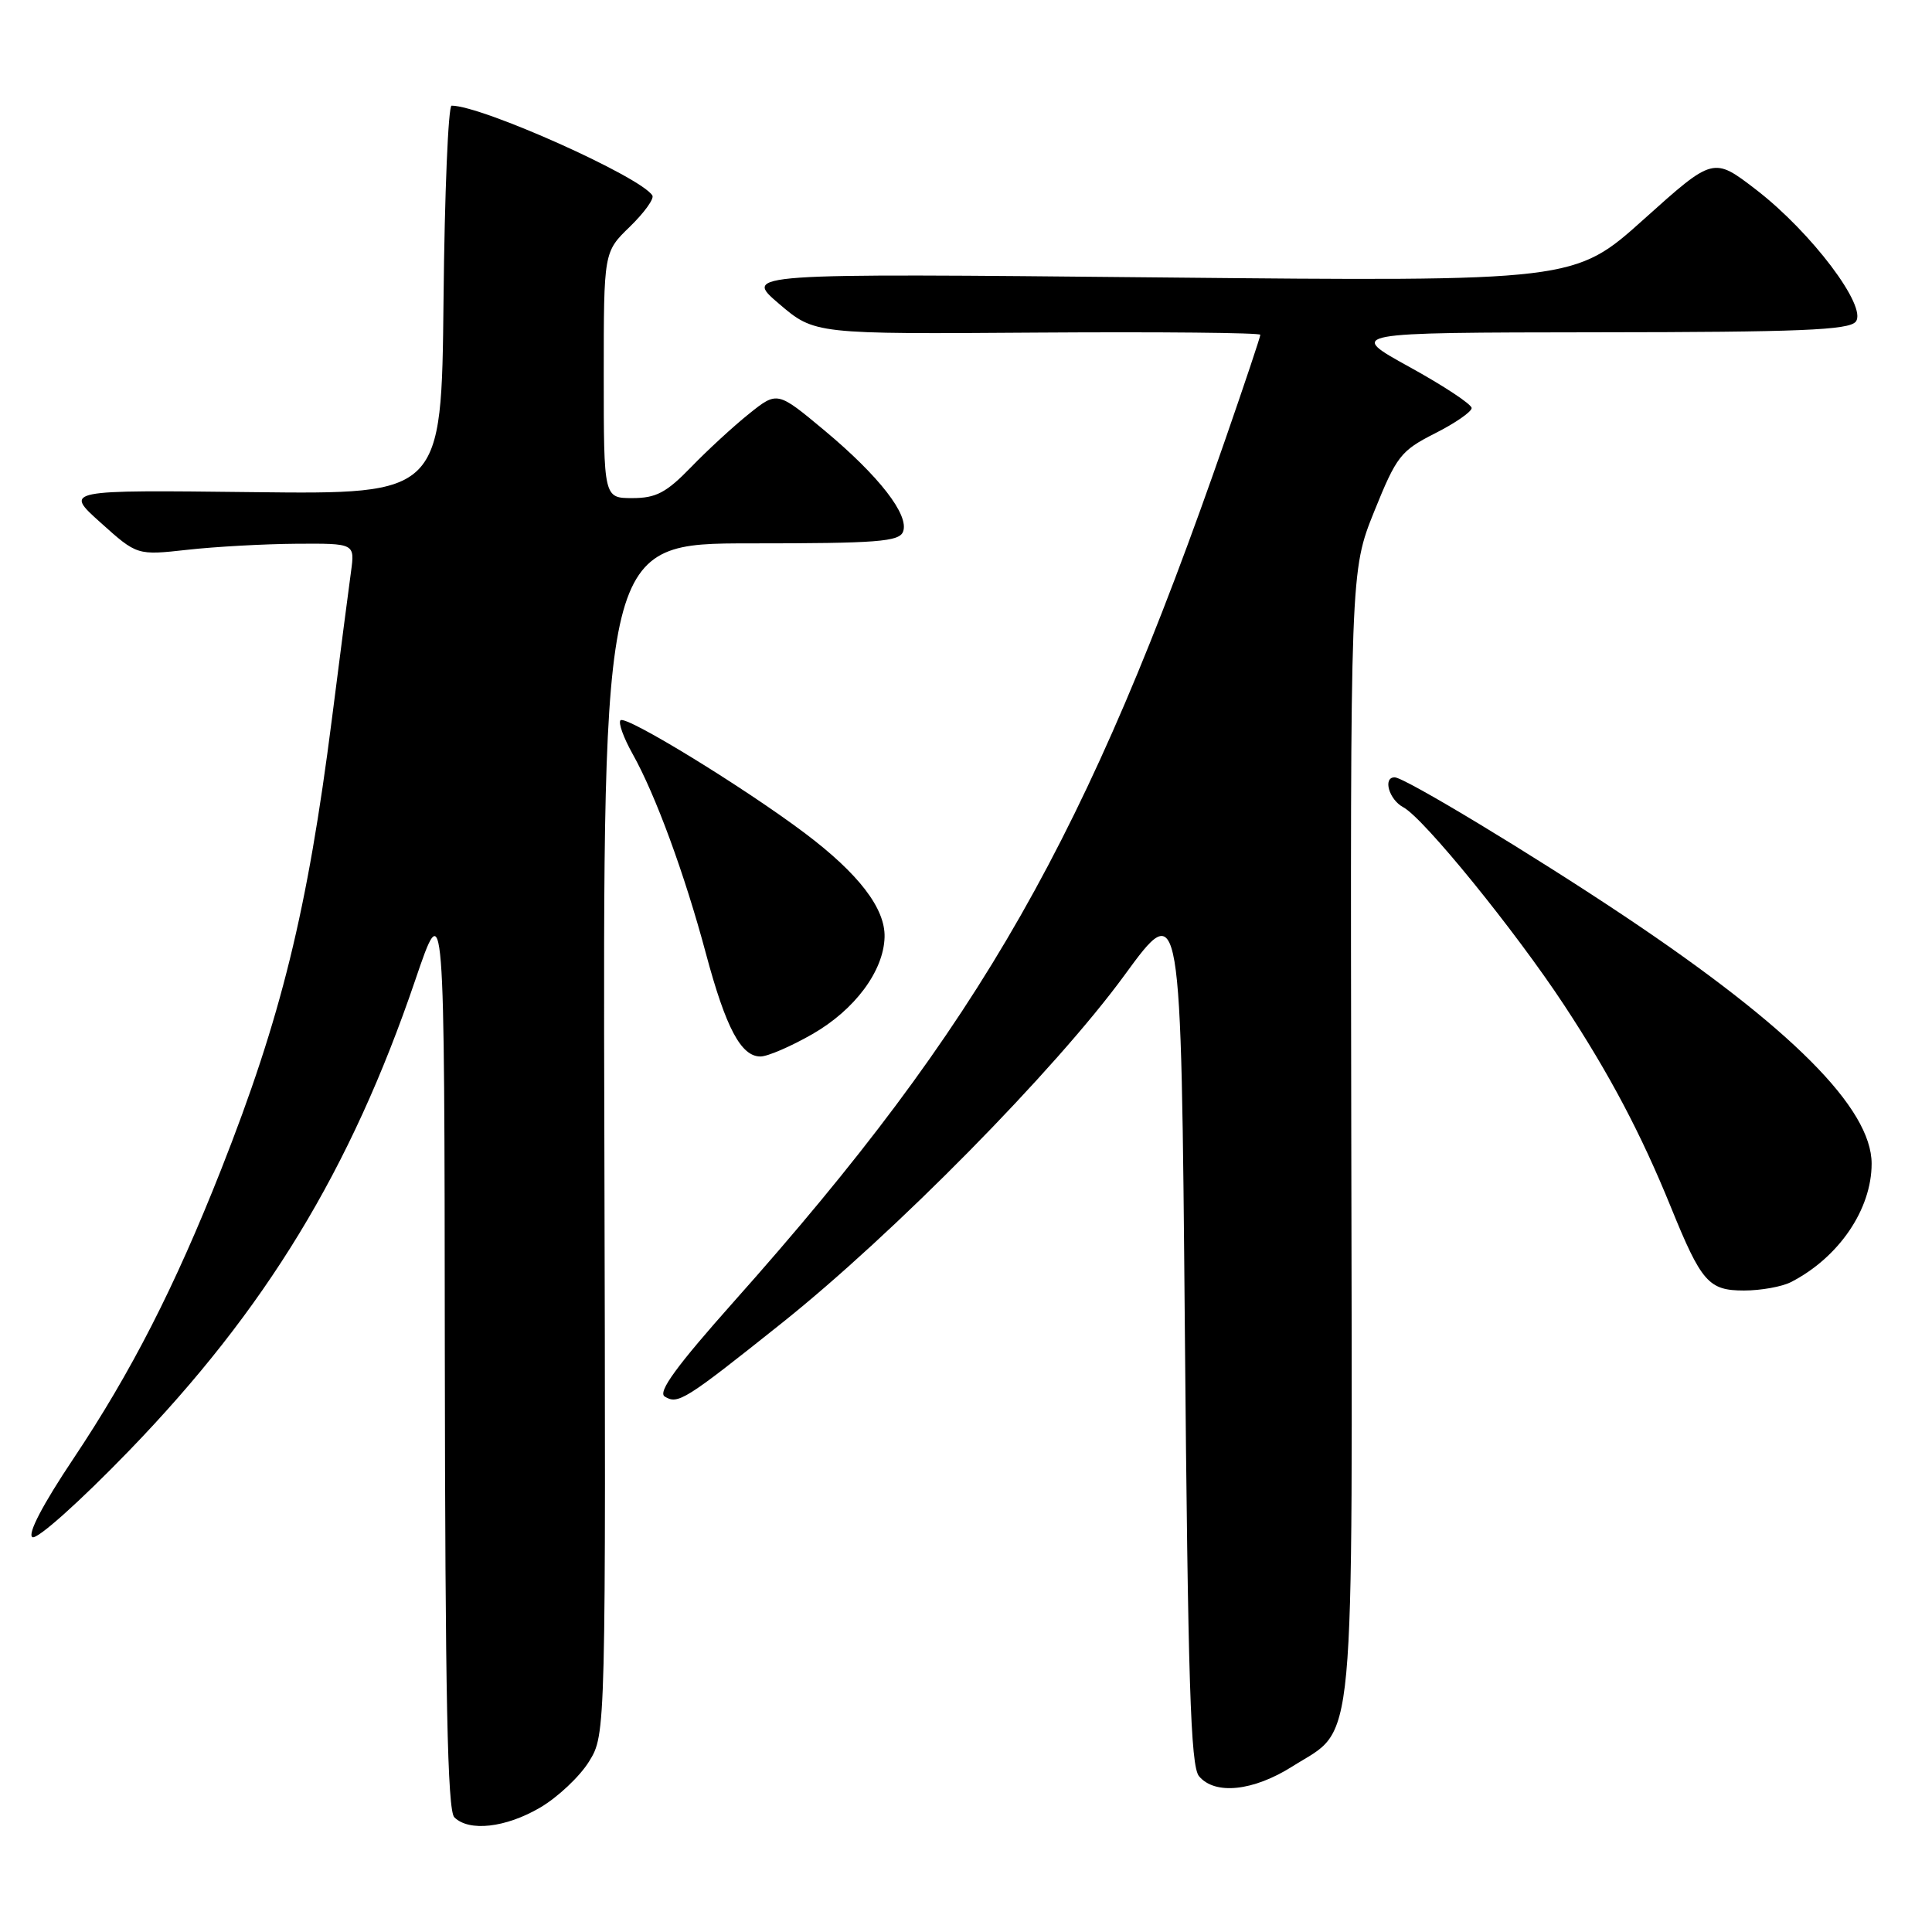 <?xml version="1.0" encoding="UTF-8" standalone="no"?>
<!DOCTYPE svg PUBLIC "-//W3C//DTD SVG 1.1//EN" "http://www.w3.org/Graphics/SVG/1.1/DTD/svg11.dtd" >
<svg xmlns="http://www.w3.org/2000/svg" xmlns:xlink="http://www.w3.org/1999/xlink" version="1.1" viewBox="0 0 256 256">
 <g >
 <path fill="currentColor"
d=" M 71.58 239.51 C 73.91 238.14 76.83 235.39 78.05 233.41 C 80.28 229.80 80.28 229.80 80.08 150.90 C 79.87 72.00 79.87 72.00 99.47 72.00 C 116.23 72.00 119.15 71.78 119.66 70.45 C 120.50 68.25 116.50 63.09 109.25 57.04 C 103.00 51.83 103.00 51.83 99.25 54.83 C 97.19 56.48 93.72 59.67 91.55 61.92 C 88.29 65.28 86.93 66.00 83.80 66.00 C 80.00 66.00 80.00 66.00 80.00 49.70 C 80.00 33.39 80.00 33.39 83.46 30.04 C 85.36 28.19 86.71 26.33 86.44 25.90 C 84.90 23.42 63.86 14.00 59.84 14.00 C 59.40 14.00 58.91 25.59 58.77 39.75 C 58.50 65.50 58.50 65.50 33.50 65.21 C 8.50 64.92 8.50 64.92 13.33 69.25 C 18.16 73.59 18.16 73.59 24.83 72.85 C 28.50 72.44 34.99 72.08 39.26 72.05 C 47.02 72.00 47.02 72.00 46.51 75.75 C 46.22 77.81 45.09 86.59 43.98 95.26 C 40.74 120.66 37.27 134.78 29.29 155.00 C 23.15 170.54 17.40 181.80 9.68 193.35 C 5.66 199.36 3.62 203.27 4.29 203.68 C 4.90 204.05 10.54 199.01 17.08 192.25 C 35.22 173.50 46.47 155.01 55.02 129.88 C 58.89 118.50 58.89 118.50 58.94 179.05 C 58.99 224.75 59.29 239.89 60.20 240.80 C 62.14 242.74 67.01 242.19 71.58 239.51 Z  M 171.25 234.06 C 179.73 228.68 179.20 234.34 179.05 150.20 C 178.92 75.65 178.92 75.65 182.09 67.77 C 185.05 60.44 185.60 59.73 190.13 57.43 C 192.81 56.08 195.00 54.56 195.00 54.07 C 195.00 53.57 191.29 51.12 186.75 48.62 C 178.50 44.07 178.50 44.07 211.63 44.03 C 238.43 44.01 244.97 43.74 245.89 42.63 C 247.50 40.69 240.02 30.78 232.70 25.14 C 227.03 20.78 227.03 20.78 217.83 29.04 C 208.63 37.30 208.63 37.30 153.56 36.76 C 98.50 36.22 98.50 36.22 103.22 40.25 C 107.94 44.28 107.94 44.28 137.47 44.07 C 153.71 43.96 167.00 44.09 167.00 44.36 C 167.00 44.63 164.92 50.85 162.38 58.17 C 144.06 110.99 130.02 135.65 97.33 172.37 C 89.64 181.01 87.12 184.46 88.08 185.05 C 89.83 186.13 90.72 185.58 103.50 175.39 C 118.38 163.54 139.86 141.74 149.00 129.22 C 156.50 118.95 156.50 118.95 157.00 176.32 C 157.41 222.92 157.76 234.00 158.87 235.35 C 160.97 237.88 166.07 237.34 171.25 234.06 Z  M 237.32 169.88 C 243.66 166.62 248.00 160.25 248.00 154.19 C 248.00 146.86 237.33 136.16 215.32 121.44 C 203.10 113.27 186.10 103.00 184.80 103.00 C 183.20 103.00 184.05 105.96 185.95 106.97 C 188.67 108.43 200.74 123.28 207.27 133.20 C 213.29 142.36 217.45 150.23 221.40 159.95 C 225.45 169.91 226.40 171.00 231.09 171.00 C 233.31 171.00 236.11 170.50 237.32 169.88 Z  M 107.64 137.03 C 113.26 133.81 117.09 128.67 117.21 124.18 C 117.32 120.38 113.79 115.78 106.65 110.40 C 98.57 104.32 82.93 94.74 82.22 95.44 C 81.90 95.76 82.63 97.77 83.83 99.91 C 86.85 105.29 90.73 115.84 93.54 126.36 C 96.18 136.21 98.19 140.00 100.77 139.99 C 101.72 139.99 104.81 138.65 107.64 137.03 Z "/>
</g>
</svg>